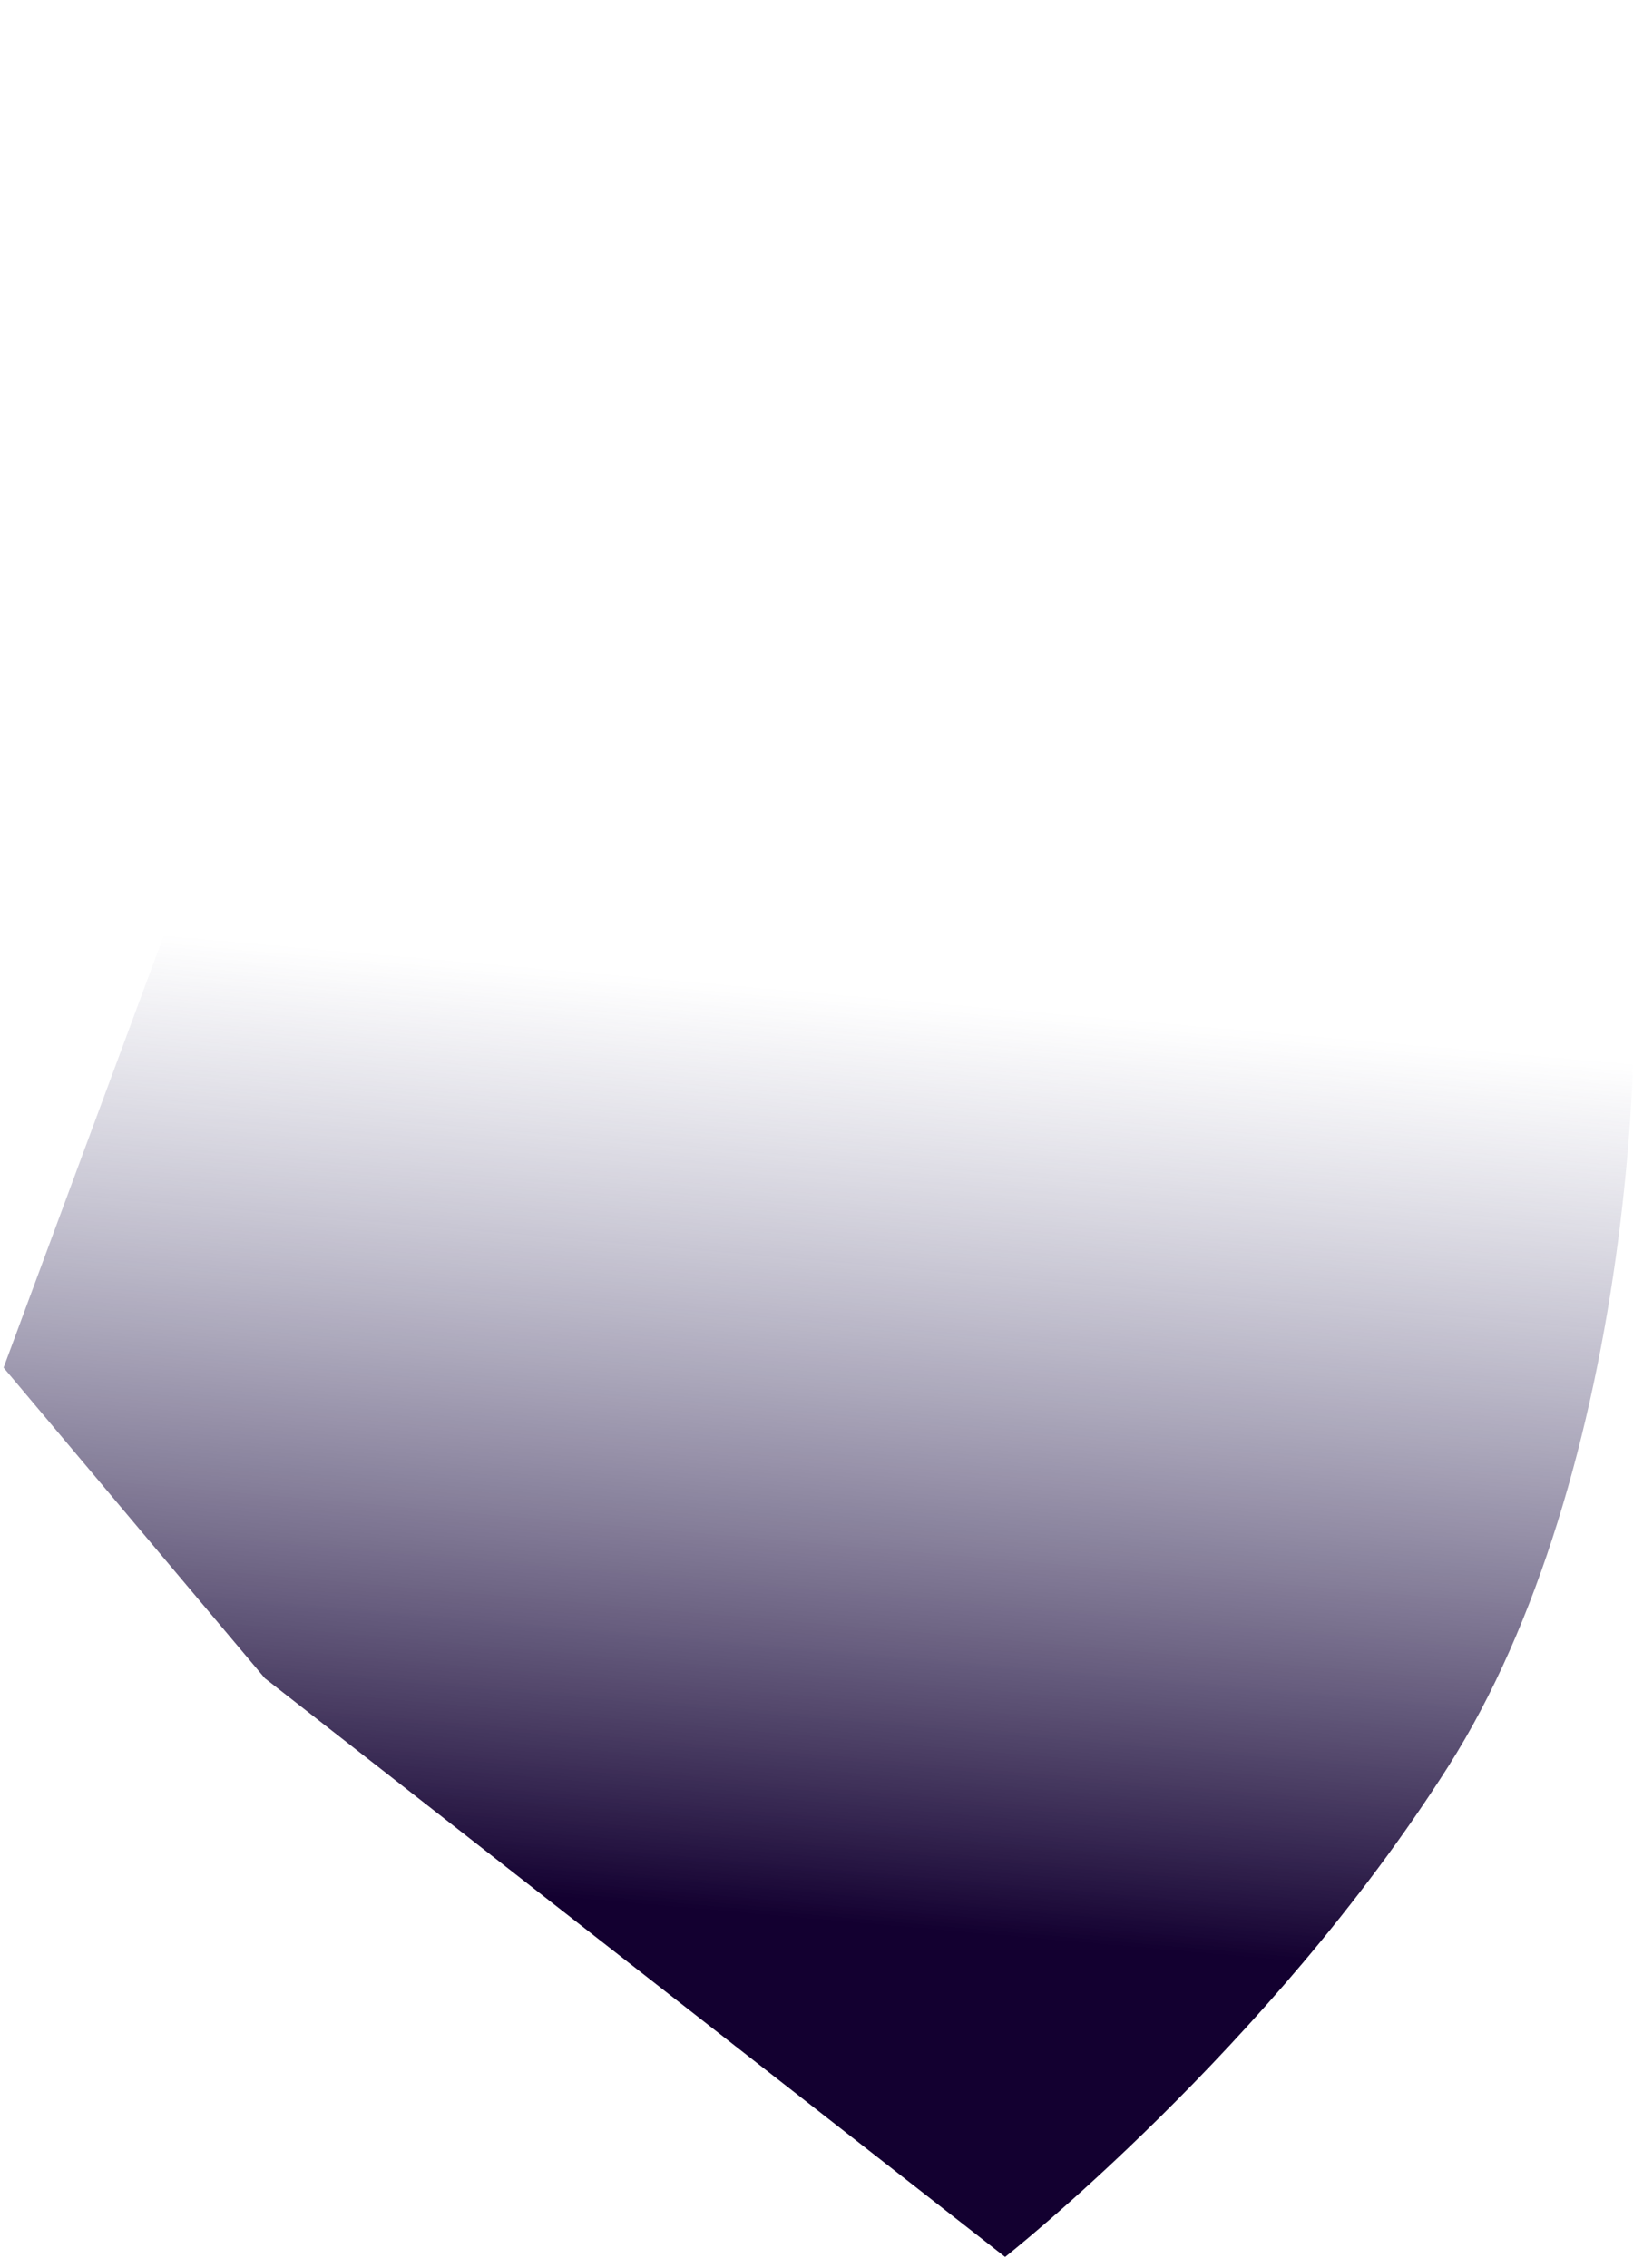 <?xml version="1.0" encoding="UTF-8" standalone="no"?><svg width='142' height='196' viewBox='0 0 142 196' fill='none' xmlns='http://www.w3.org/2000/svg'>
<path d='M57.255 20.812C57.255 20.812 67.868 18.774 69.923 12.954C71.978 7.134 71.978 7.133 71.978 7.133L65.064 4.787C65.064 4.787 69.521 5.207 71.978 2.241C74.434 -0.725 83.171 2.241 83.171 2.241C83.171 2.241 86.929 3.932 86.929 6.551C86.929 9.171 90.053 10.819 95.606 10.868C101.16 10.917 109.71 11.208 114.806 13.827C119.903 16.447 134.623 38.971 139.309 62.544C143.994 86.117 140.757 128.124 125.196 152.629C109.635 177.135 86.868 195.063 86.868 195.063L22.894 145.049L0.31 118.202L18.27 69.747L57.255 20.812Z' fill='url(#paint0_linear_26_177)'/>
<defs>
<linearGradient id='paint0_linear_26_177' x1='73.417' y1='85.914' x2='66.439' y2='165.623' gradientUnits='userSpaceOnUse'>
<stop stop-color='#575581' stop-opacity='0'/>
<stop offset='1' stop-color='#130030'/>
</linearGradient>
</defs>
</svg>
